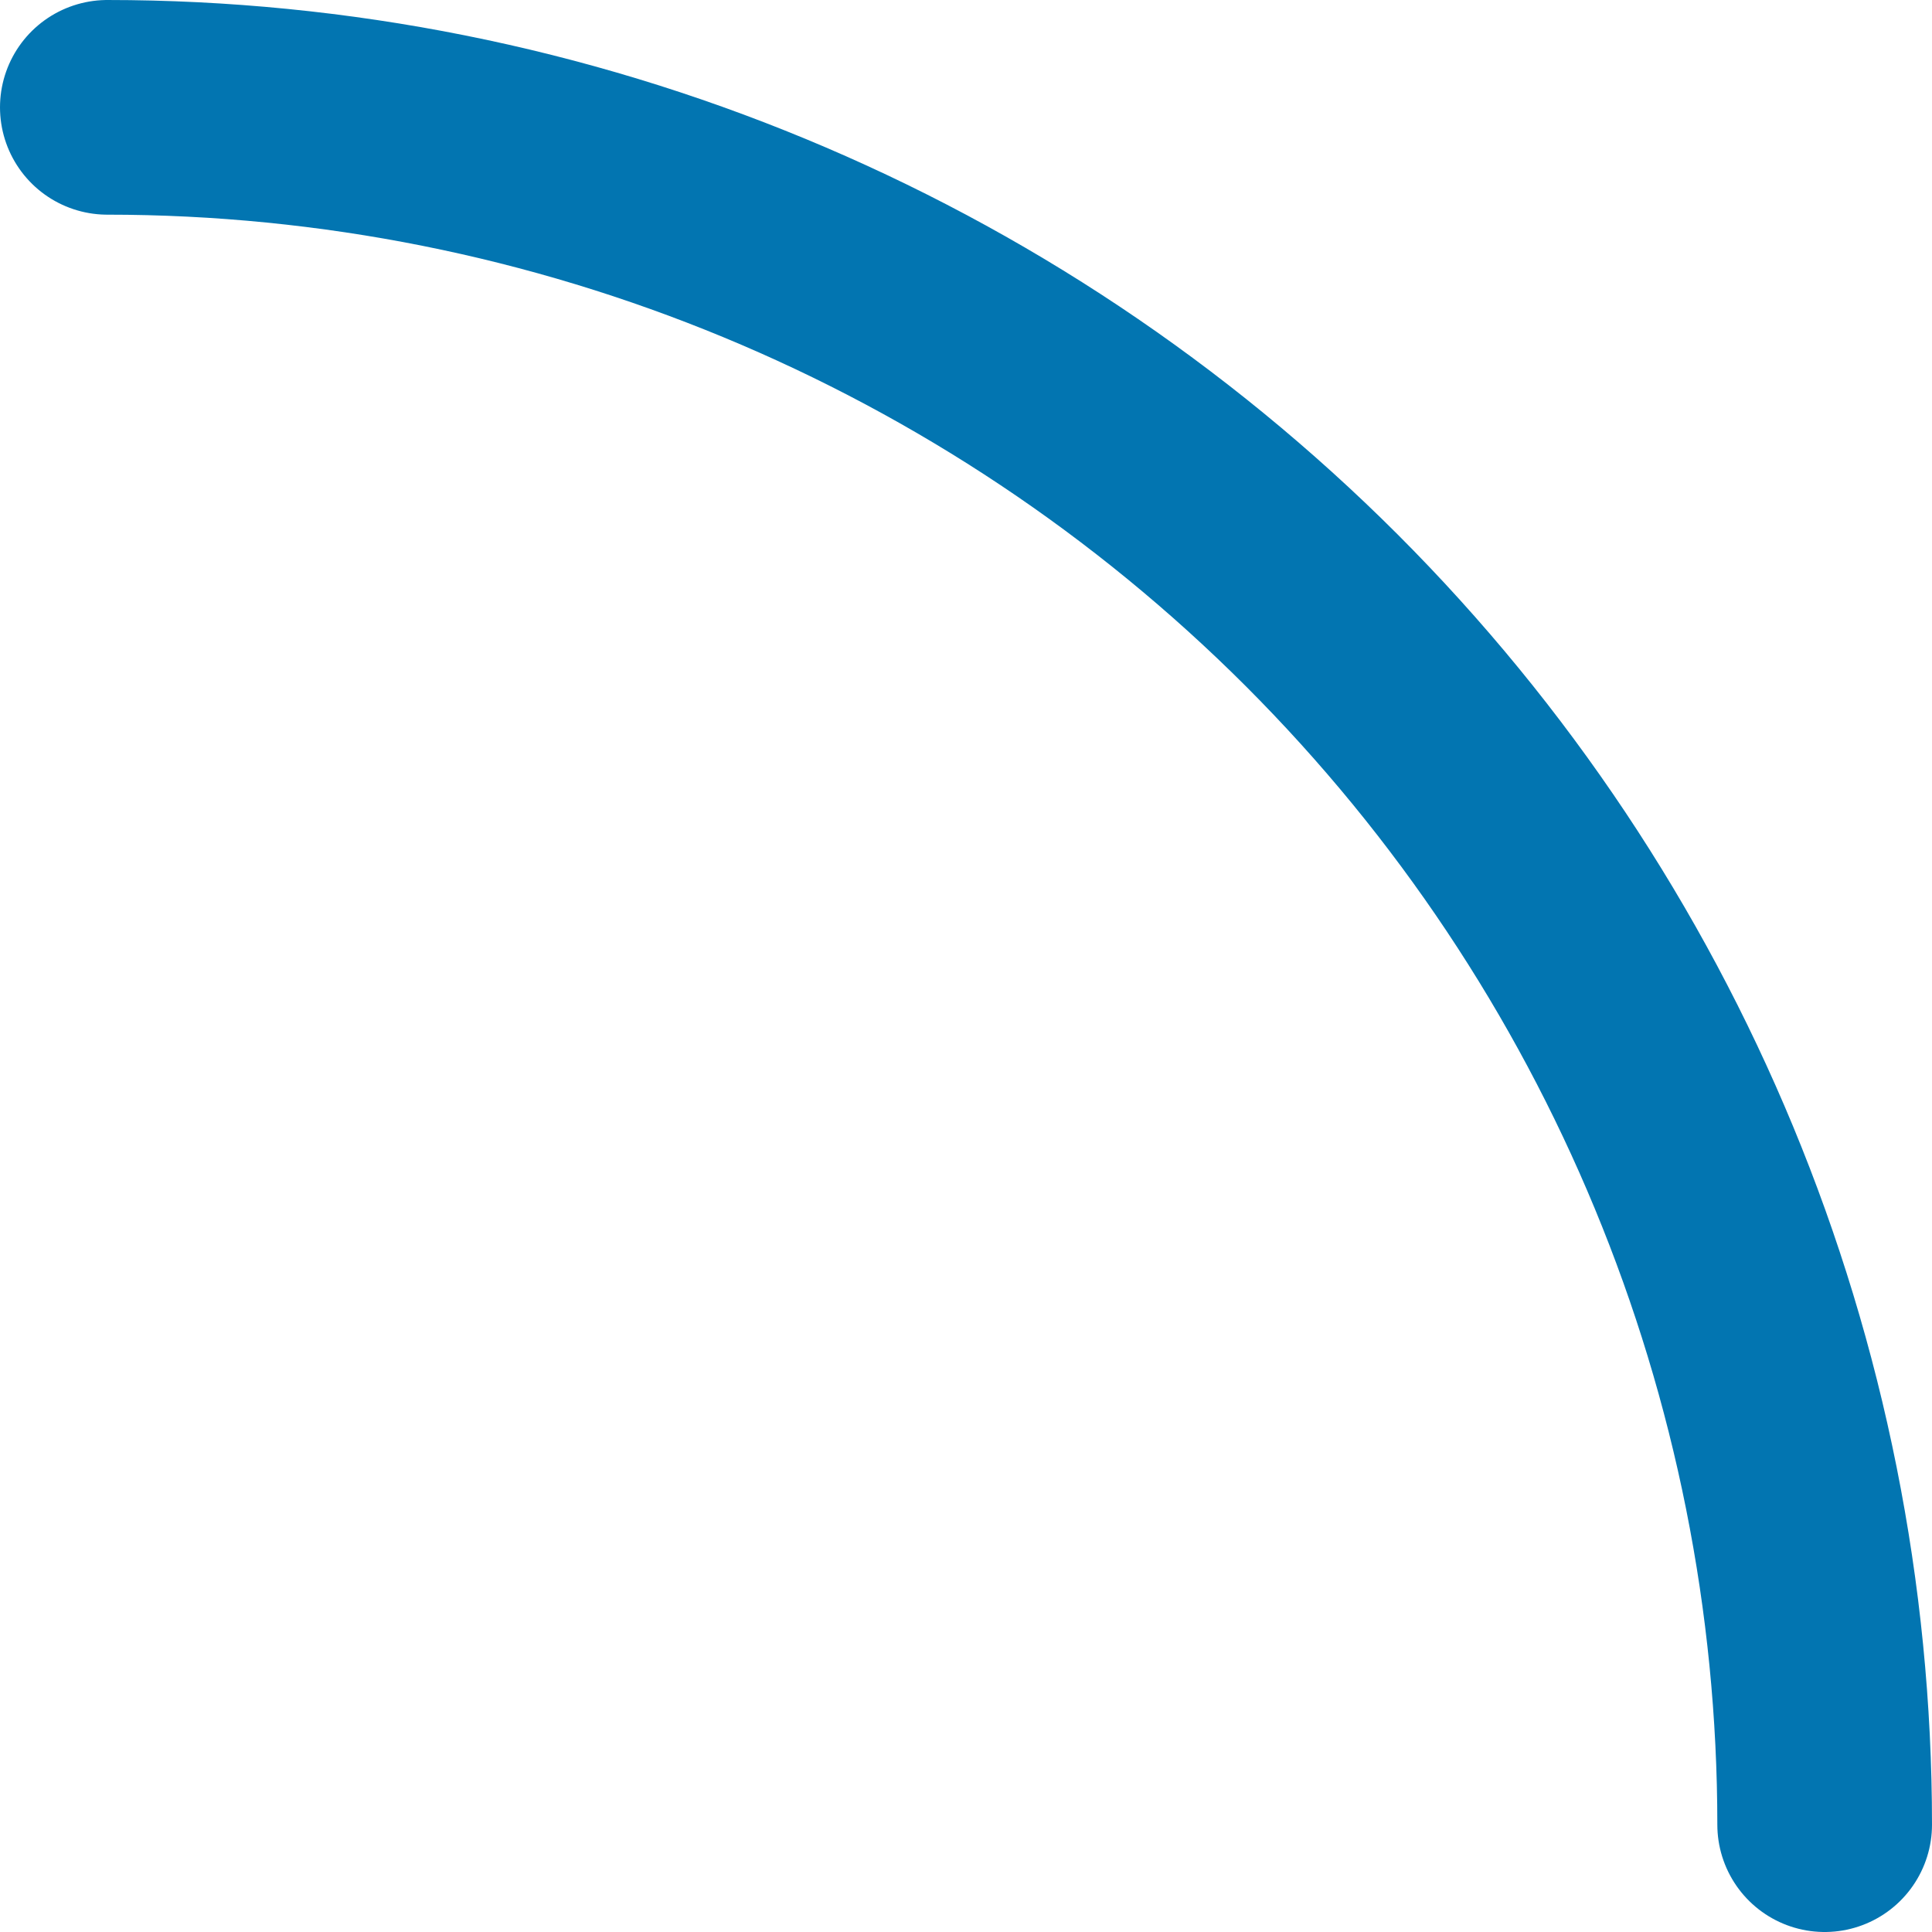 <svg width="24" height="24" viewBox="0 0 18 18" fill="none" xmlns="http://www.w3.org/2000/svg">
<path d="M1 1C5.243 1 9.313 2.686 12.314 5.686C15.314 8.687 17 12.757 17 17" stroke="#0275B1" stroke-width="2" stroke-linecap="round" stroke-linejoin="round"/>
</svg>
